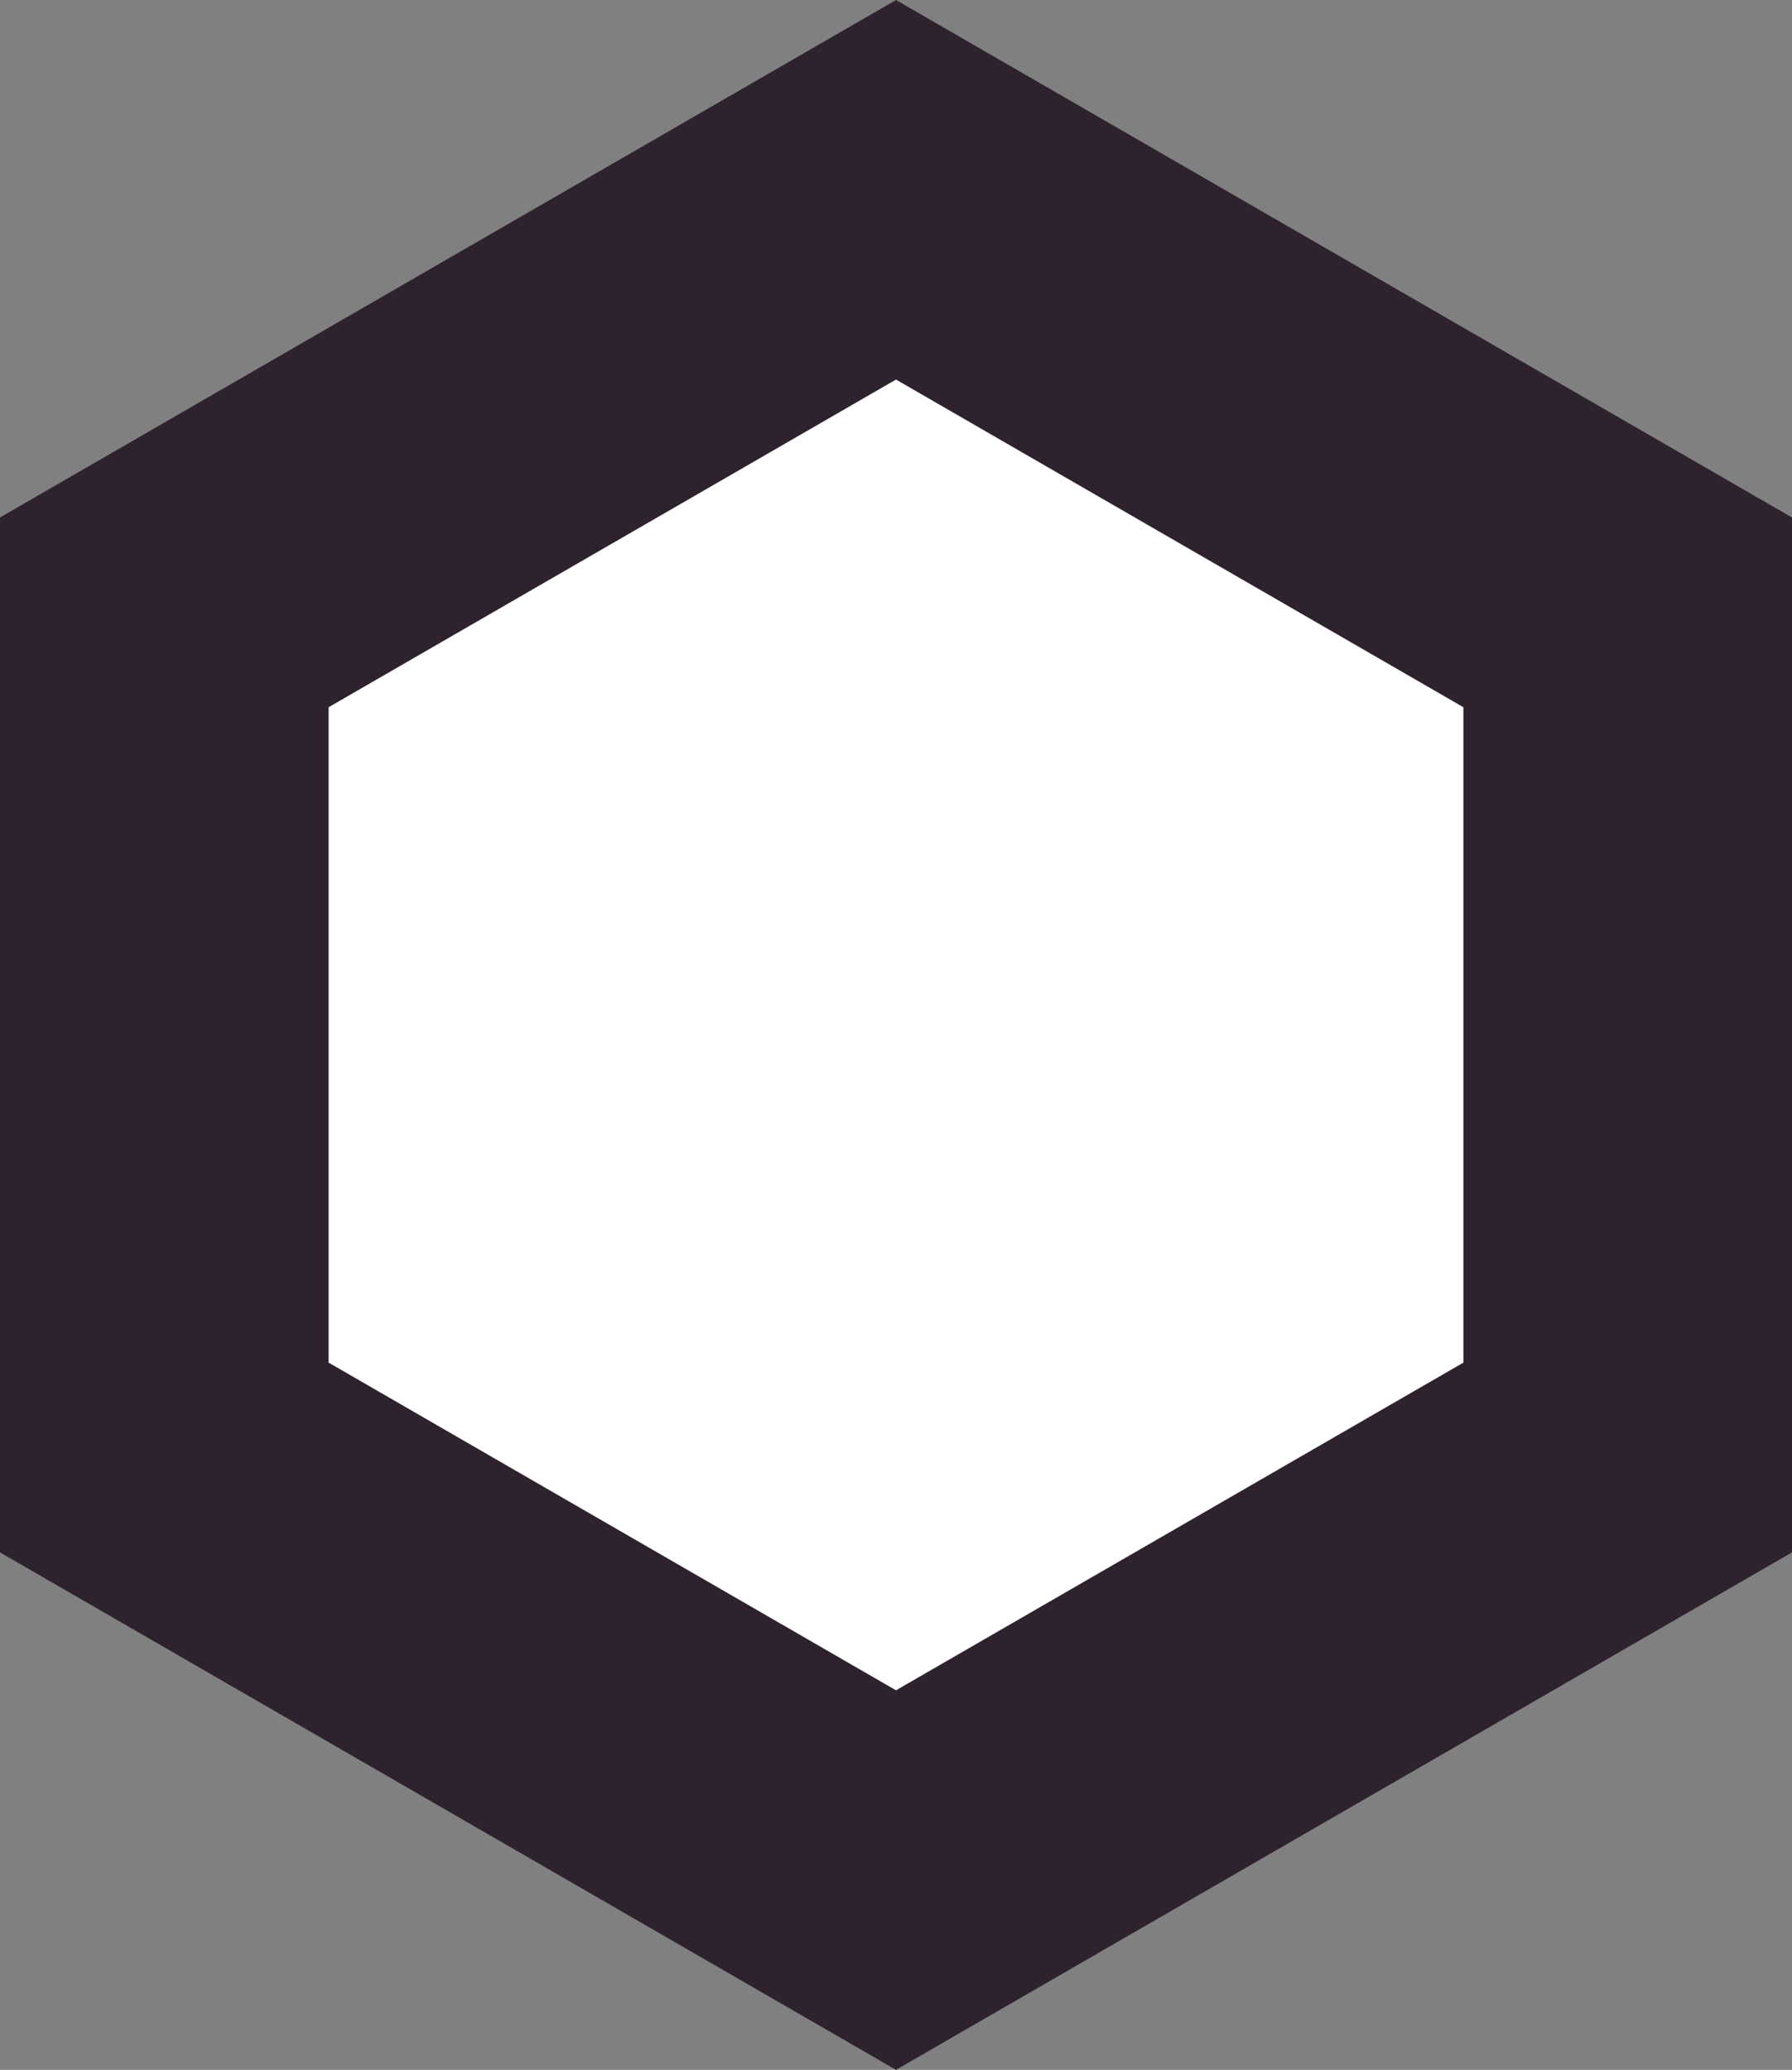 <?xml version="1.0" encoding="UTF-8" standalone="no"?>
<!-- Created with Inkscape (http://www.inkscape.org/) -->

<svg
   width="43.628"
   height="50.378"
   viewBox="0 0 43.628 50.378"
   version="1.1"
   id="svg1"
   inkscape:version="1.4 (86a8ad7, 2024-10-11)"
   sodipodi:docname="tank_eye.svg"
   xmlns:inkscape="http://www.inkscape.org/namespaces/inkscape"
   xmlns:sodipodi="http://sodipodi.sourceforge.net/DTD/sodipodi-0.dtd"
   xmlns="http://www.w3.org/2000/svg"
   xmlns:svg="http://www.w3.org/2000/svg">
  <rect x="0" y="0" width="43.628" height="50.378" fill="#808080" stroke="none"/>
  <sodipodi:namedview
     id="namedview1"
     pagecolor="#ffffff"
     bordercolor="#000000"
     borderopacity="0.25"
     inkscape:showpageshadow="2"
     inkscape:pageopacity="0.0"
     inkscape:pagecheckerboard="0"
     inkscape:deskcolor="#2b2b2b"
     inkscape:document-units="px"
     inkscape:zoom="2.8284272"
     inkscape:cx="52.3259"
     inkscape:cy="-26.69328"
     inkscape:window-width="1920"
     inkscape:window-height="1017"
     inkscape:window-x="1912"
     inkscape:window-y="-8"
     inkscape:window-maximized="1"
     inkscape:current-layer="layer1" />
  <defs
     id="defs1">
    <inkscape:path-effect
       effect="mirror_symmetry"
       start_point="122.22,-77.936"
       end_point="122.22,197.659"
       center_point="122.22,59.861"
       id="path-effect12"
       is_visible="true"
       lpeversion="1.2"
       lpesatellites=""
       mode="vertical"
       discard_orig_path="false"
       fuse_paths="false"
       oposite_fuse="false"
       split_items="false"
       split_open="false"
       link_styles="false" />
    <inkscape:path-effect
       effect="mirror_symmetry"
       start_point="121.22,-39.436"
       end_point="121.22,236.159"
       center_point="121.22,98.361"
       id="path-effect11"
       is_visible="true"
       lpeversion="1.2"
       lpesatellites=""
       mode="vertical"
       discard_orig_path="false"
       fuse_paths="true"
       oposite_fuse="false"
       split_items="false"
       split_open="false"
       link_styles="false" />
    <inkscape:path-effect
       effect="copy_rotate"
       starting_point="-8.421,149.411"
       origin="78.181,99.411"
       id="path-effect10"
       is_visible="true"
       lpeversion="1.2"
       lpesatellites=""
       method="normal"
       num_copies="1"
       starting_angle="-150"
       rotation_angle="60"
       gap="-0.01"
       copies_to_360="false"
       mirror_copies="false"
       split_items="false"
       link_styles="false" />
    <inkscape:path-effect
       effect="copy_rotate"
       starting_point="69.274,166.733"
       origin="95.219,146.029"
       id="path-effect8"
       is_visible="true"
       lpeversion="1.2"
       lpesatellites=""
       method="normal"
       num_copies="3"
       starting_angle="-141.409"
       rotation_angle="60"
       gap="0"
       copies_to_360="false"
       mirror_copies="false"
       split_items="false"
       link_styles="false" />
    <inkscape:path-effect
       effect="mirror_symmetry"
       start_point="146.423,-112.061"
       end_point="146.423,292.99"
       center_point="146.423,90.464"
       id="path-effect6"
       is_visible="true"
       lpeversion="1.2"
       lpesatellites=""
       mode="vertical"
       discard_orig_path="false"
       fuse_paths="true"
       oposite_fuse="false"
       split_items="false"
       split_open="false"
       link_styles="false" />
    <inkscape:path-effect
       effect="copy_rotate"
       starting_point="138.151,128.75"
       origin="128,128"
       id="path-effect5"
       is_visible="true"
       lpeversion="1.2"
       lpesatellites=""
       method="normal"
       num_copies="5"
       starting_angle="-4.225"
       rotation_angle="45"
       gap="-0.01"
       copies_to_360="false"
       mirror_copies="false"
       split_items="false"
       link_styles="false" />
    <inkscape:path-effect
       effect="mirror_symmetry"
       start_point="146.423,-112.061"
       end_point="146.423,292.99"
       center_point="146.423,90.464"
       id="path-effect4"
       is_visible="true"
       lpeversion="1.2"
       lpesatellites=""
       mode="vertical"
       discard_orig_path="false"
       fuse_paths="true"
       oposite_fuse="false"
       split_items="false"
       split_open="false"
       link_styles="false" />
    <inkscape:path-effect
       effect="mirror_symmetry"
       start_point="146.423,-112.061"
       end_point="146.423,292.99"
       center_point="146.423,90.464"
       id="path-effect3"
       is_visible="true"
       lpeversion="1.2"
       lpesatellites=""
       mode="vertical"
       discard_orig_path="false"
       fuse_paths="false"
       oposite_fuse="false"
       split_items="false"
       split_open="false"
       link_styles="false" />
    <inkscape:path-effect
       effect="copy_rotate"
       starting_point="140.533,126.012"
       origin="128,135.265"
       id="path-effect2"
       is_visible="true"
       lpeversion="1.2"
       lpesatellites=""
       method="normal"
       num_copies="3"
       starting_angle="36.439"
       rotation_angle="55"
       gap="-0.01"
       copies_to_360="false"
       mirror_copies="false"
       split_items="false"
       link_styles="false" />
    <inkscape:path-effect
       effect="mirror_symmetry"
       start_point="98.213,46.912"
       end_point="98.213,189.101"
       center_point="98.213,118.006"
       id="path-effect6-4"
       is_visible="true"
       lpeversion="1.2"
       lpesatellites=""
       mode="vertical"
       discard_orig_path="false"
       fuse_paths="true"
       oposite_fuse="false"
       split_items="false"
       split_open="false"
       link_styles="false" />
    <inkscape:path-effect
       effect="mirror_symmetry"
       start_point="236.411,-44.265"
       end_point="236.411,360.785"
       center_point="236.411,158.26"
       id="path-effect6-7"
       is_visible="true"
       lpeversion="1.2"
       lpesatellites=""
       mode="vertical"
       discard_orig_path="false"
       fuse_paths="true"
       oposite_fuse="false"
       split_items="false"
       split_open="false"
       link_styles="false" />
    <inkscape:path-effect
       effect="mirror_symmetry"
       start_point="270.163,-25.128"
       end_point="270.163,379.923"
       center_point="270.163,177.397"
       id="path-effect3-3"
       is_visible="true"
       lpeversion="1.2"
       lpesatellites=""
       mode="vertical"
       discard_orig_path="false"
       fuse_paths="false"
       oposite_fuse="false"
       split_items="false"
       split_open="false"
       link_styles="false" />
  </defs>
  <g
     inkscape:label="Layer 1"
     inkscape:groupmode="layer"
     id="layer1"
     transform="translate(-99.462,-77.003)">
    <path
       sodipodi:type="star"
       style="fill:#ffffff;stroke:#2e222f;stroke-width:8;stroke-linecap:square;stroke-miterlimit:9.8"
       id="path1"
       inkscape:flatsided="true"
       sodipodi:sides="6"
       sodipodi:cx="121.2761"
       sodipodi:cy="102.19188"
       sodipodi:r1="20.570002"
       sodipodi:r2="17.814144"
       sodipodi:arg1="0.52359878"
       sodipodi:arg2="1.0471976"
       inkscape:rounded="0"
       inkscape:randomized="0"
       d="m 139.09,112.477 -17.814,10.285 -17.814,-10.285 0,-20.57 17.814,-10.285 17.814,10.285 z" />
  </g>
</svg>
